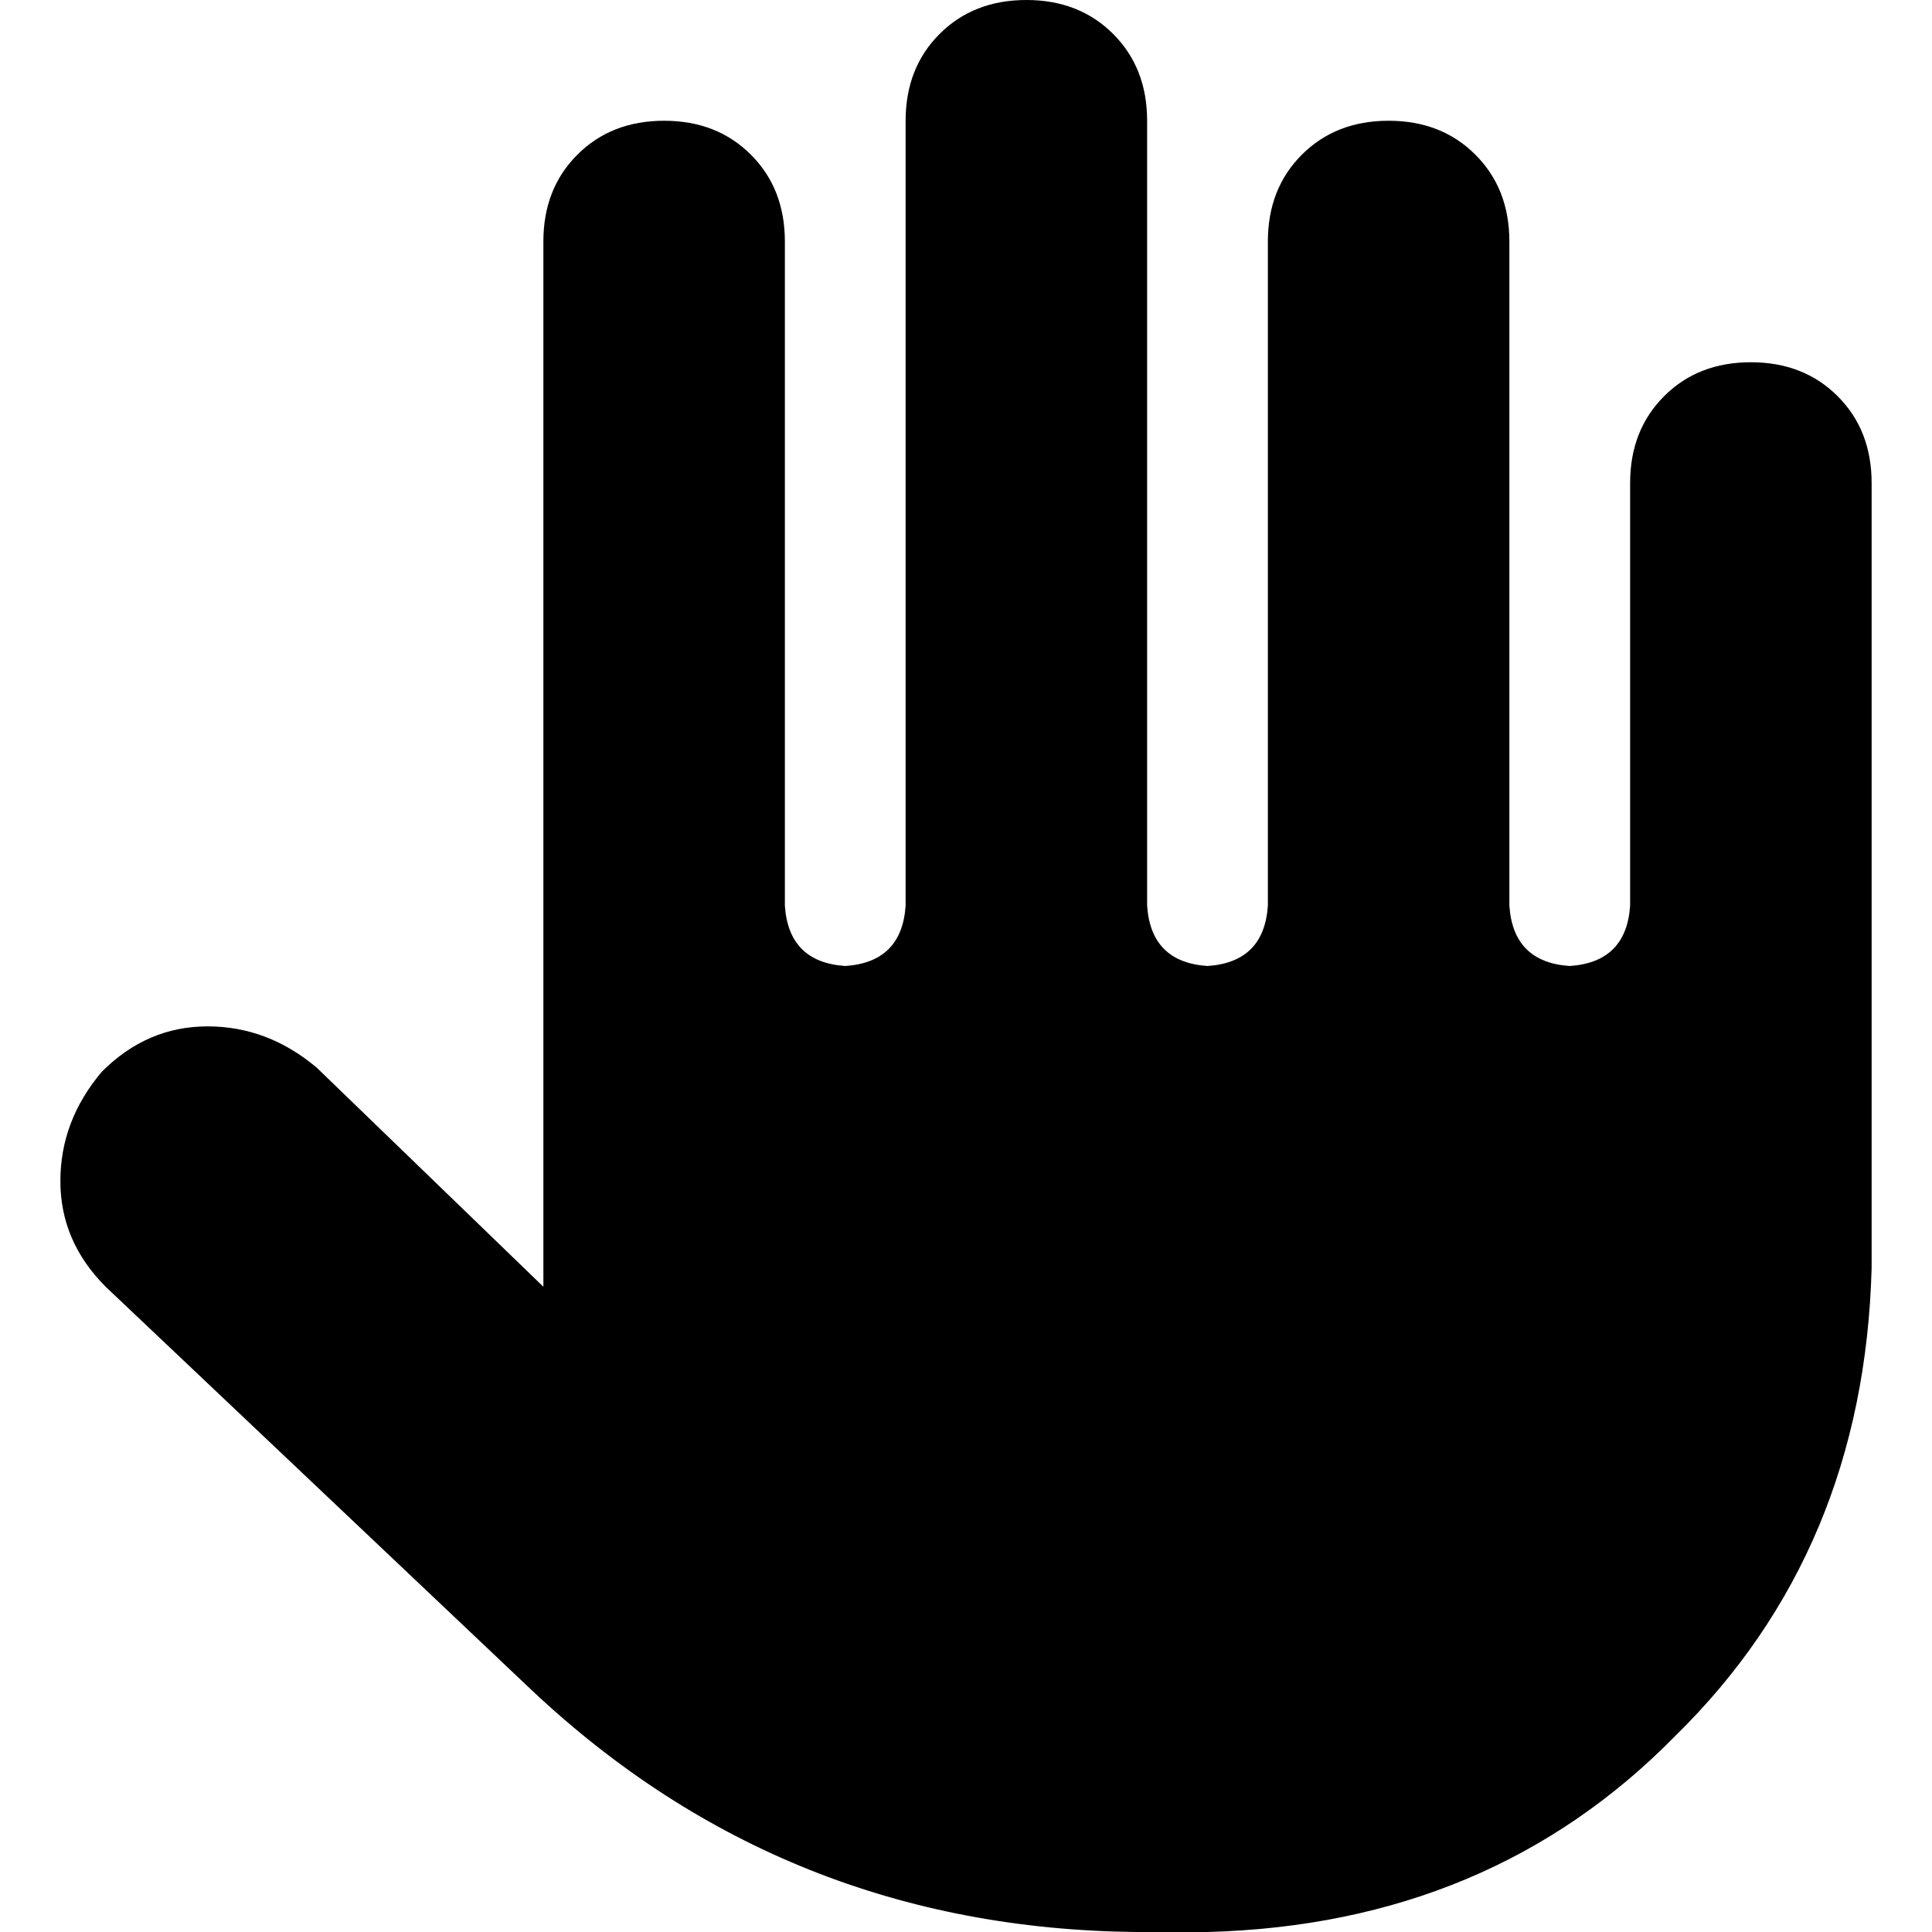 <svg xmlns="http://www.w3.org/2000/svg" viewBox="0 0 512 512">
  <path d="M 304 32 Q 304 18 295 9 L 295 9 L 295 9 Q 286 0 272 0 Q 258 0 249 9 Q 240 18 240 32 L 240 240 L 240 240 Q 239 255 224 256 Q 209 255 208 240 L 208 64 L 208 64 Q 208 50 199 41 Q 190 32 176 32 Q 162 32 153 41 Q 144 50 144 64 L 144 336 L 144 336 Q 144 338 144 341 L 84 283 L 84 283 Q 71 272 55 272 Q 39 272 27 284 Q 16 297 16 313 Q 16 329 28 341 L 141 448 L 141 448 Q 208 511 301 512 L 320 512 L 320 512 Q 395 510 444 460 Q 494 411 496 336 L 496 128 L 496 128 Q 496 114 487 105 Q 478 96 464 96 Q 450 96 441 105 Q 432 114 432 128 L 432 240 L 432 240 Q 431 255 416 256 Q 401 255 400 240 L 400 64 L 400 64 Q 400 50 391 41 Q 382 32 368 32 Q 354 32 345 41 Q 336 50 336 64 L 336 240 L 336 240 Q 335 255 320 256 Q 305 255 304 240 L 304 32 L 304 32 Z" />
</svg>